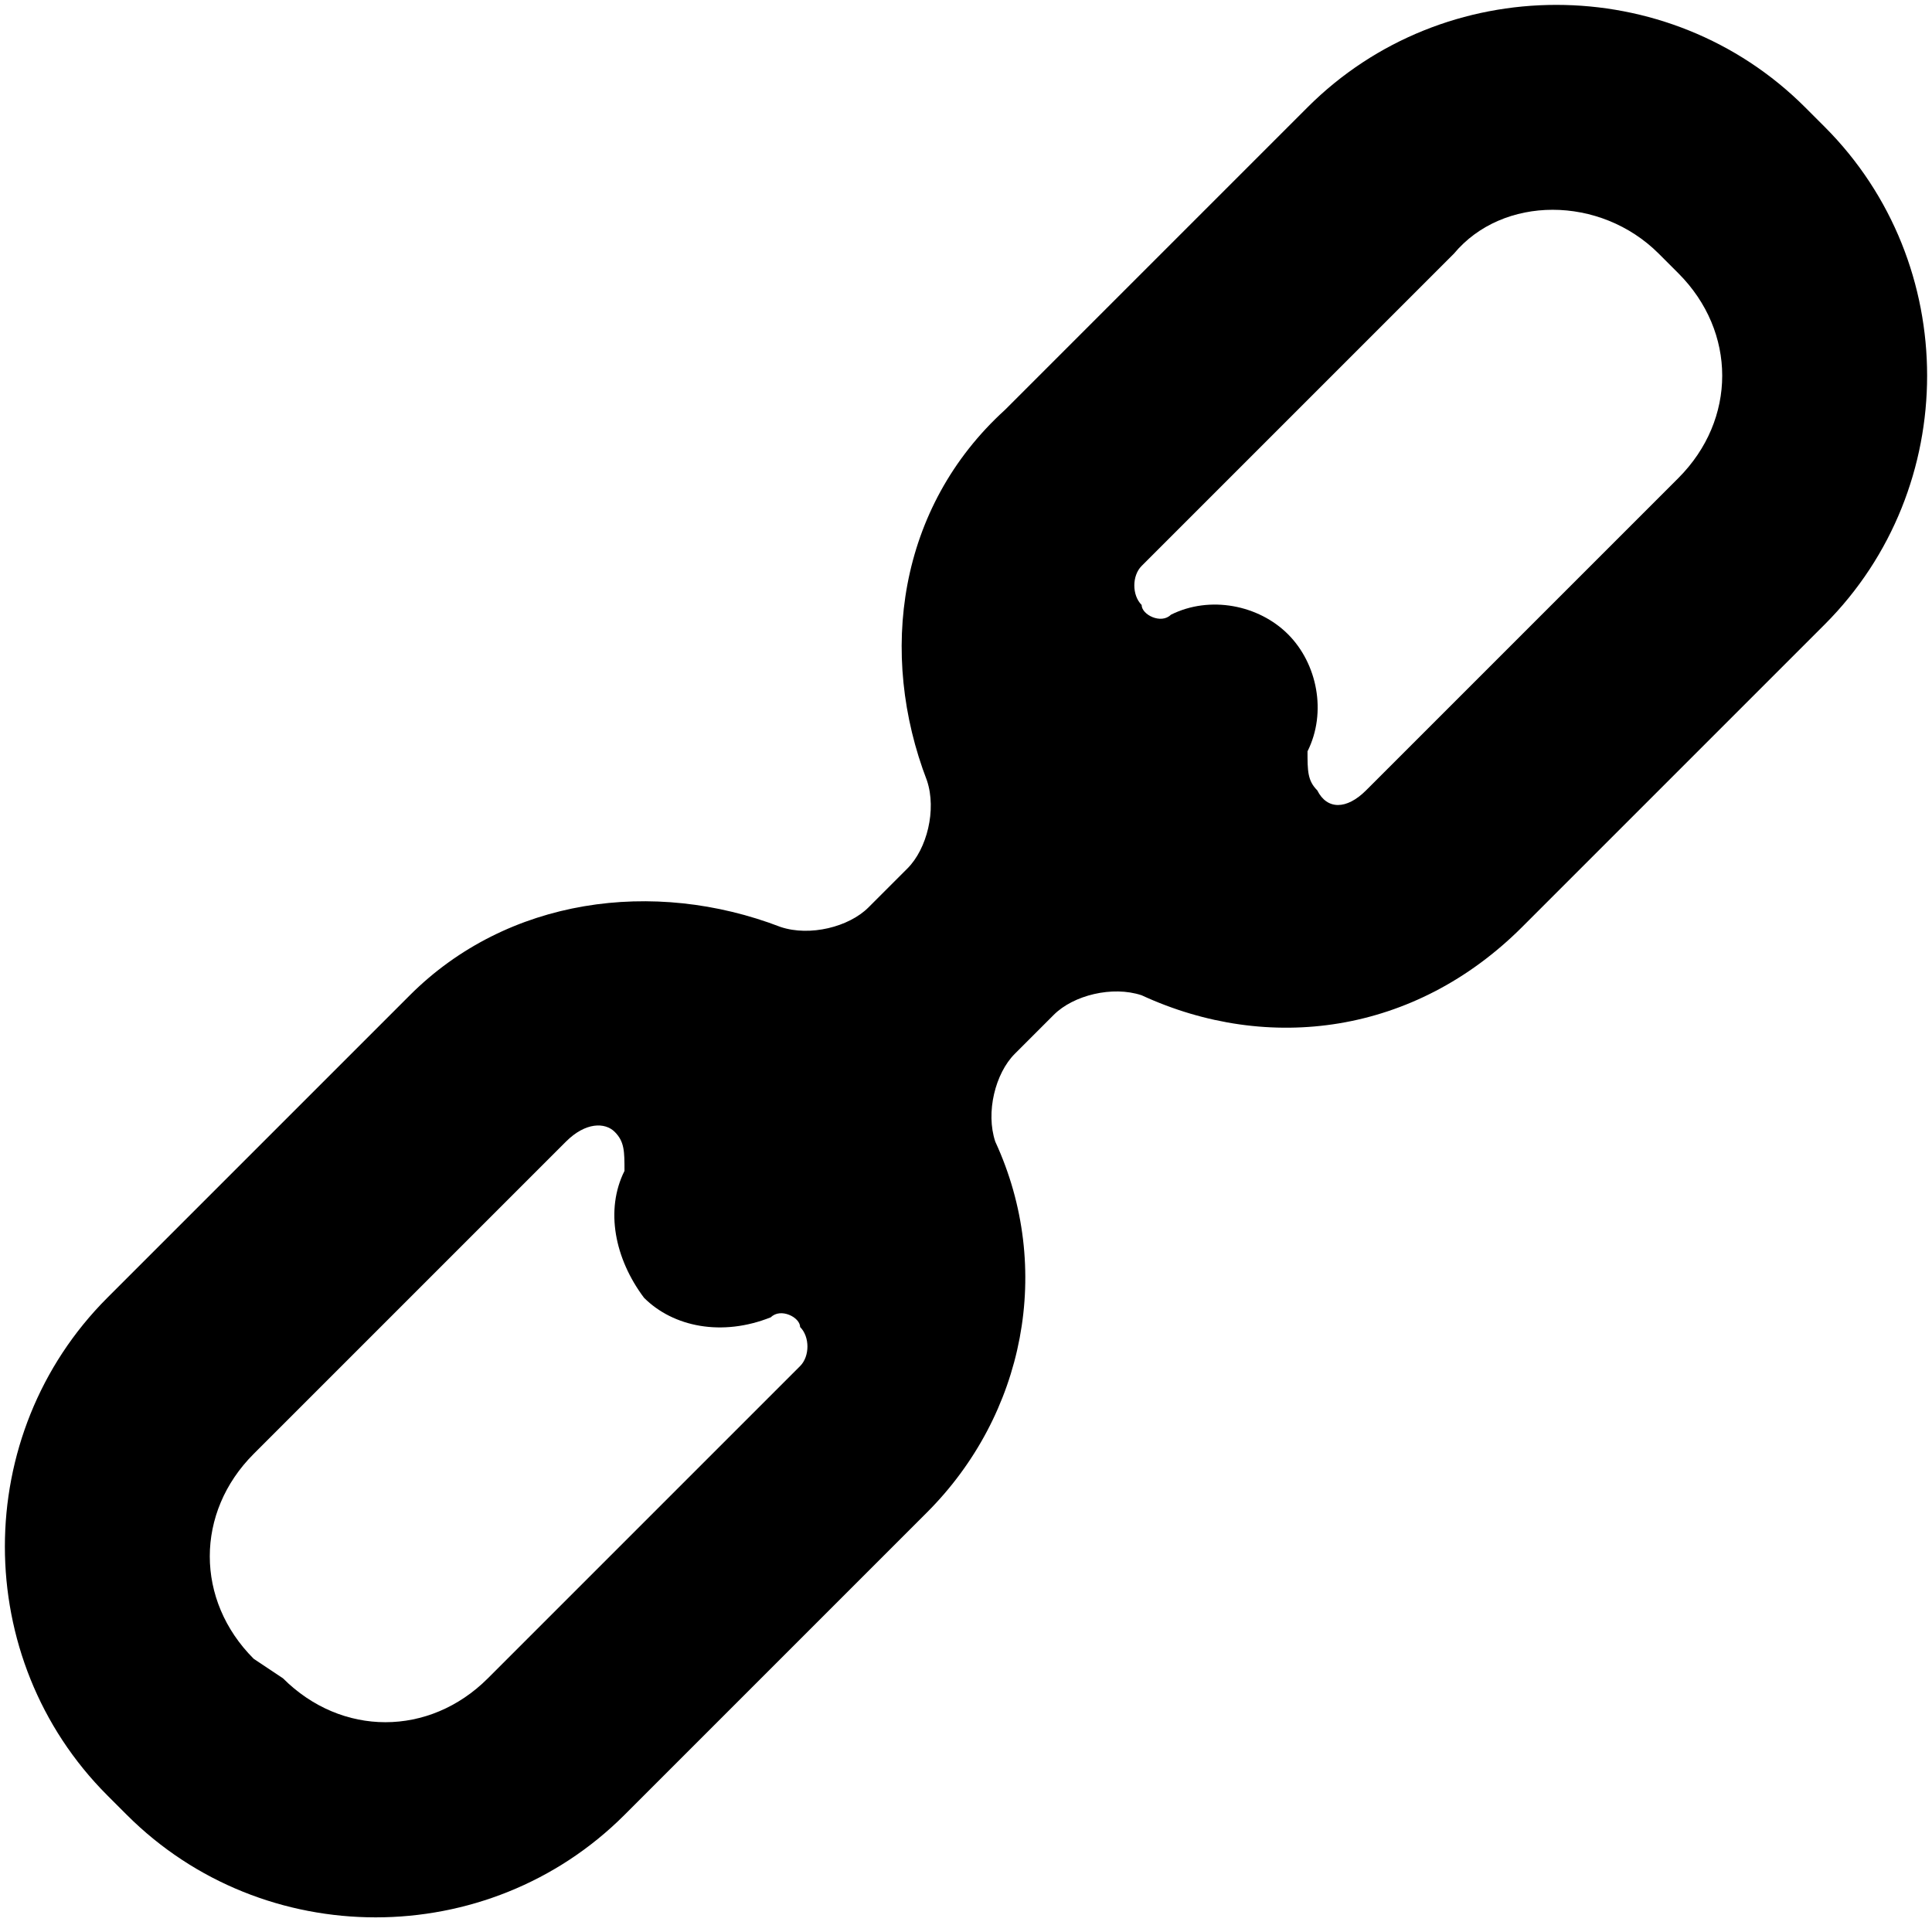 <?xml version="1.0" encoding="utf-8"?>
<!-- Generator: Adobe Illustrator 19.0.1, SVG Export Plug-In . SVG Version: 6.00 Build 0)  -->
<svg version="1.1" id="Layer_1" xmlns="http://www.w3.org/2000/svg" xmlns:xlink="http://www.w3.org/1999/xlink" x="0px" y="0px"
	 viewBox="0 0 19.8 19.8" enable-background="new 0 0 19.8 19.8" xml:space="preserve">
<path d="M15.6,9.5l3.1-3.1c1.4-1.4,1.4-3.7,0-5.1l-0.2-0.2c-1.4-1.4-3.7-1.4-5.1,0l-3.1,3.1C9.2,5.2,9,6.7,9.5,8
	c0.1,0.3,0,0.7-0.2,0.9L8.9,9.3C8.7,9.5,8.3,9.6,8,9.5C6.7,9,5.2,9.2,4.2,10.2l-3.1,3.1c-1.4,1.4-1.4,3.7,0,5.1l0.2,0.2
	c1.4,1.4,3.7,1.4,5.1,0l3.1-3.1c1-1,1.3-2.5,0.7-3.8c-0.1-0.3,0-0.7,0.2-0.9l0.4-0.4c0.2-0.2,0.6-0.3,0.9-0.2
	C13,10.8,14.5,10.6,15.6,9.5z M13.5,8.1c-0.1-0.1-0.1-0.2-0.1-0.4c0.2-0.4,0.1-0.9-0.2-1.2c-0.3-0.3-0.8-0.4-1.2-0.2
	c-0.1,0.1-0.3,0-0.3-0.1c-0.1-0.1-0.1-0.3,0-0.4l3.2-3.2C15.4,2,16.4,2,17,2.6l0.2,0.2c0.6,0.6,0.6,1.5,0,2.1l-3.2,3.2
	C13.8,8.3,13.6,8.3,13.5,8.1z M6.3,11.6c0.1,0.1,0.1,0.2,0.1,0.4c-0.2,0.4-0.1,0.9,0.2,1.3c0.3,0.3,0.8,0.4,1.3,0.2
	c0.1-0.1,0.3,0,0.3,0.1c0.1,0.1,0.1,0.3,0,0.4l-3.2,3.2c-0.6,0.6-1.5,0.6-2.1,0L2.6,17c-0.6-0.6-0.6-1.5,0-2.1l3.2-3.2
	C6,11.5,6.2,11.5,6.3,11.6z"/>
</svg>
